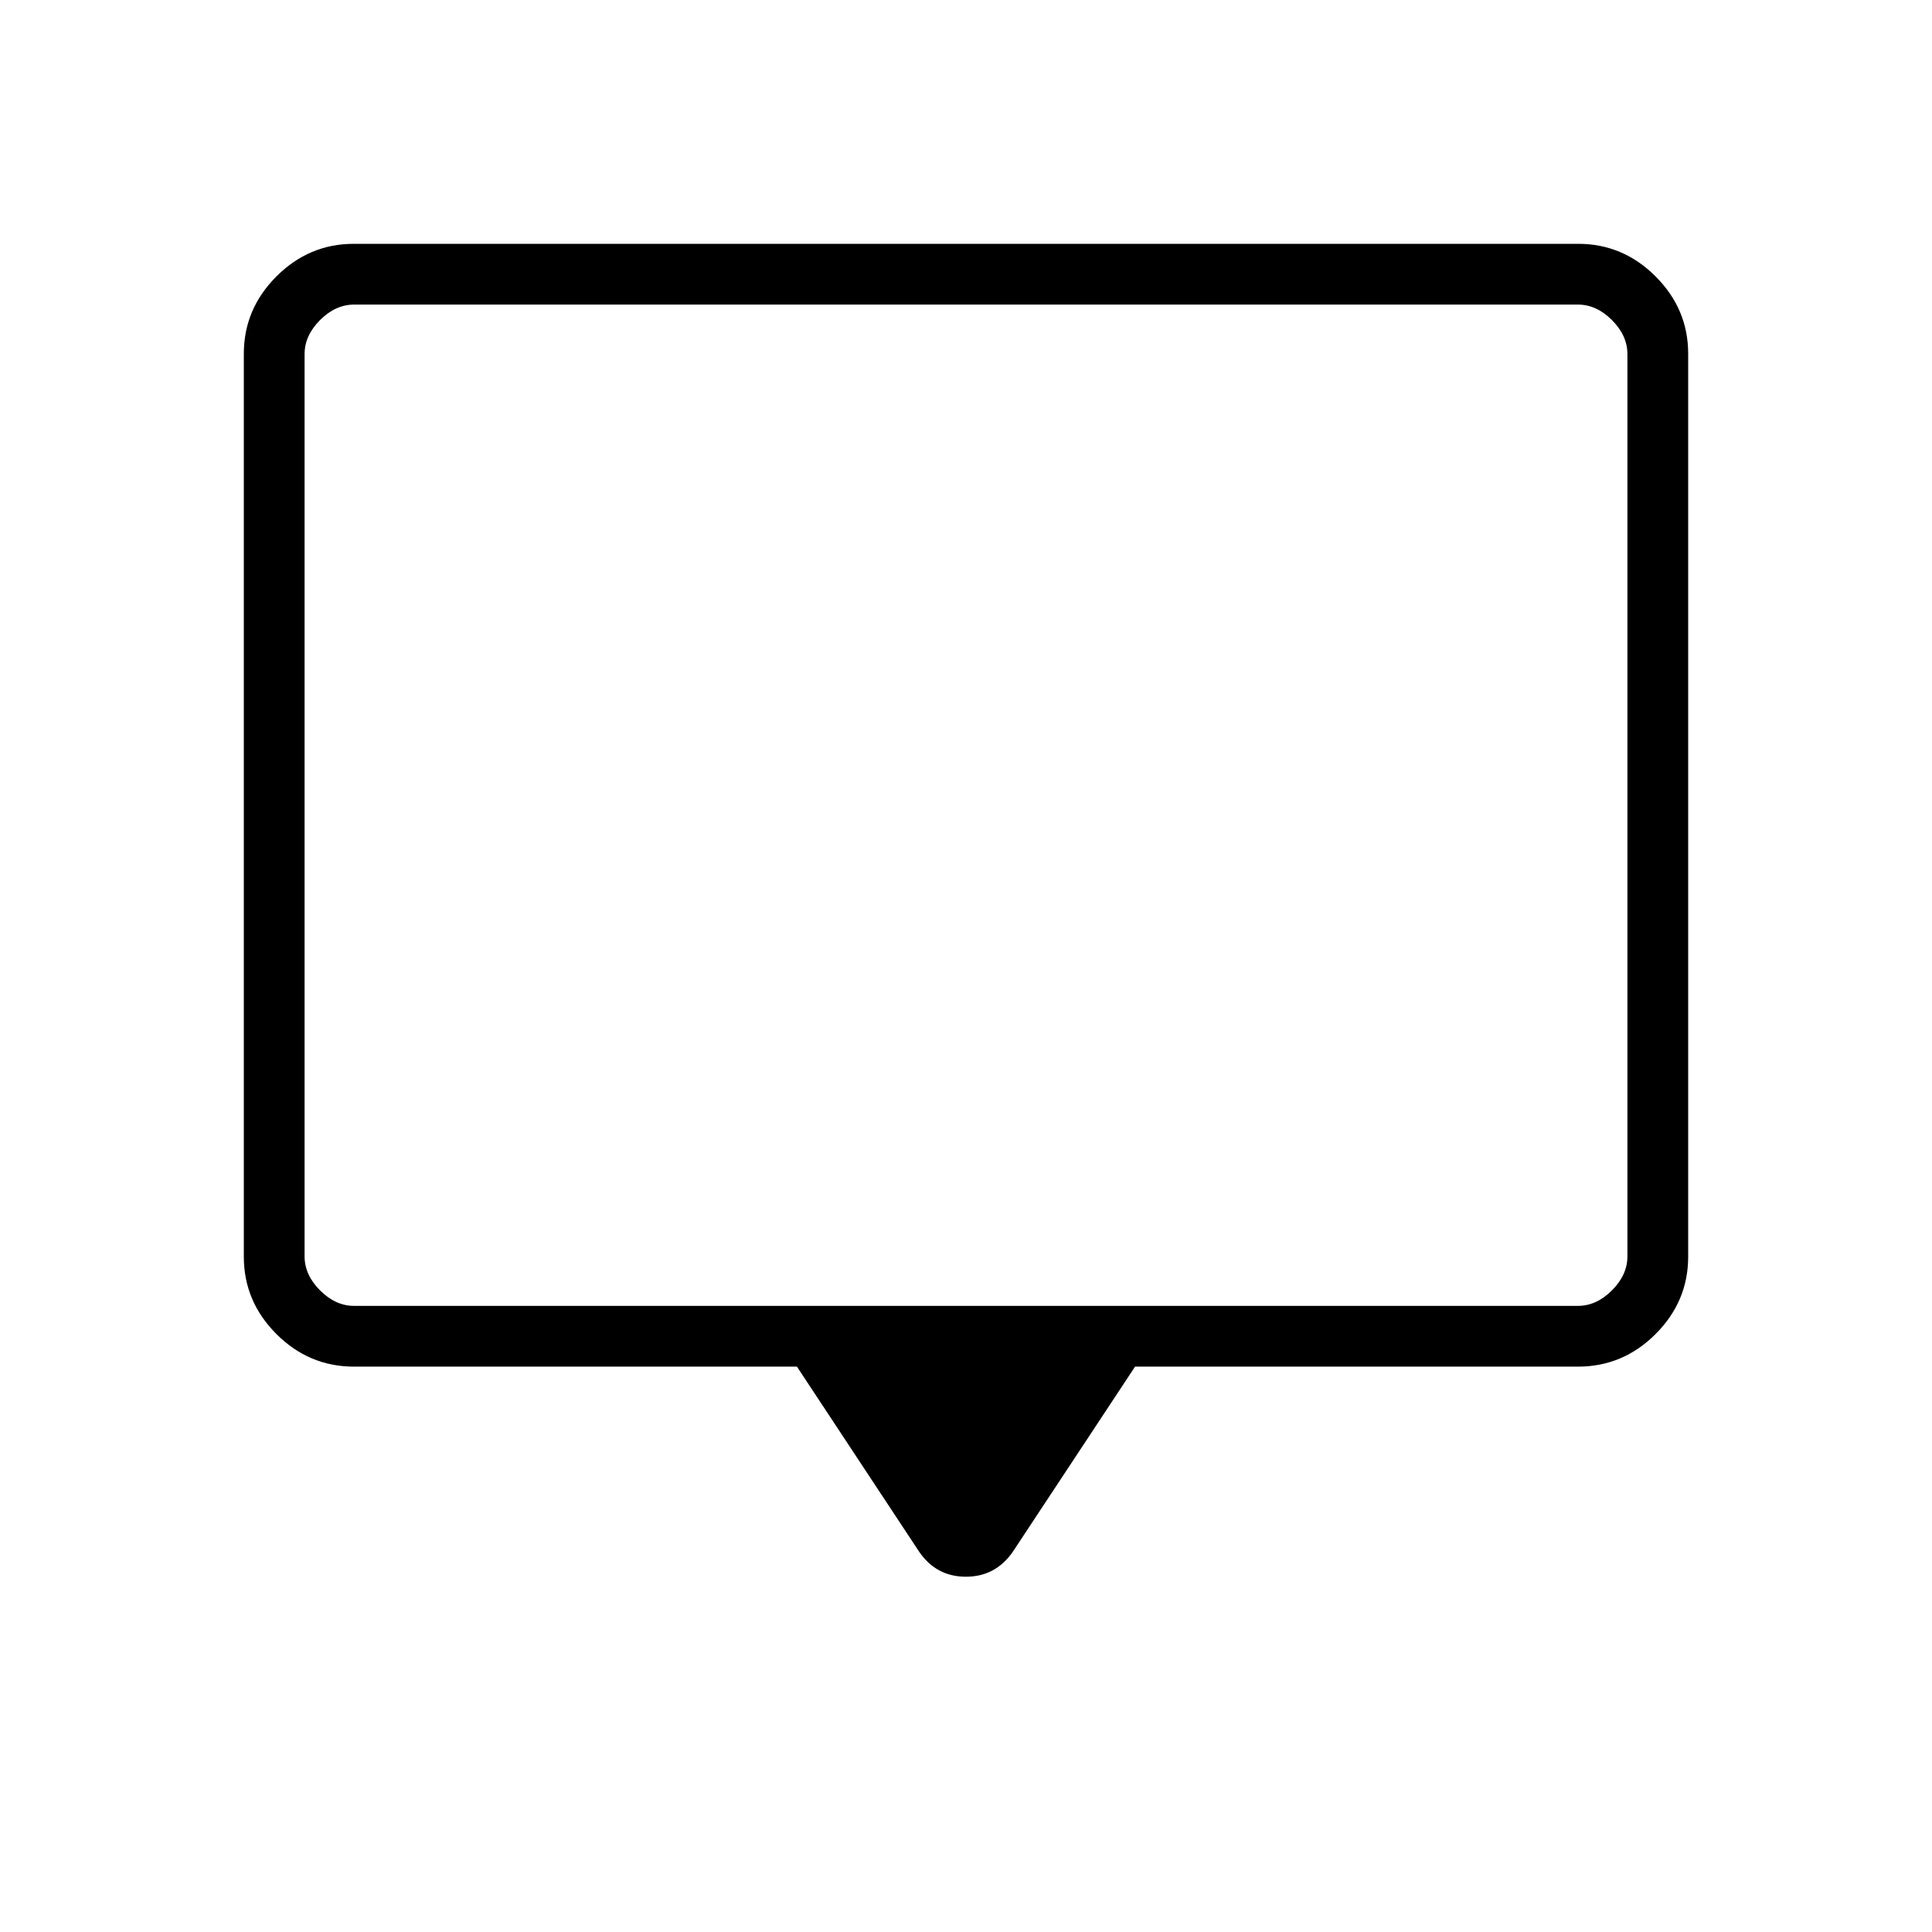 <svg xmlns="http://www.w3.org/2000/svg" height="48" viewBox="0 -960 960 960" width="48"><path d="M396-280.923H175.961q-22.411 0-38.609-16.198t-16.198-38.457v-448.613q0-22.259 16.198-38.457t38.44-16.198h608.416q22.242 0 38.44 16.198 16.198 16.198 16.198 38.457v448.613q0 22.259-16.198 38.457t-38.609 16.198H564l-60.769 92.039q-8.611 12.346-23.287 12.346-14.675 0-23.175-12.346L396-280.923Zm-220.039-30.192h608.078q9.23 0 16.923-7.693 7.692-7.692 7.692-16.923v-448.308q0-9.23-7.692-16.923-7.693-7.692-16.923-7.692H175.961q-9.23 0-16.923 7.692-7.692 7.693-7.692 16.923v448.308q0 9.231 7.692 16.923 7.693 7.693 16.923 7.693Zm-24.615 0v-497.539 497.539Z"/></svg>